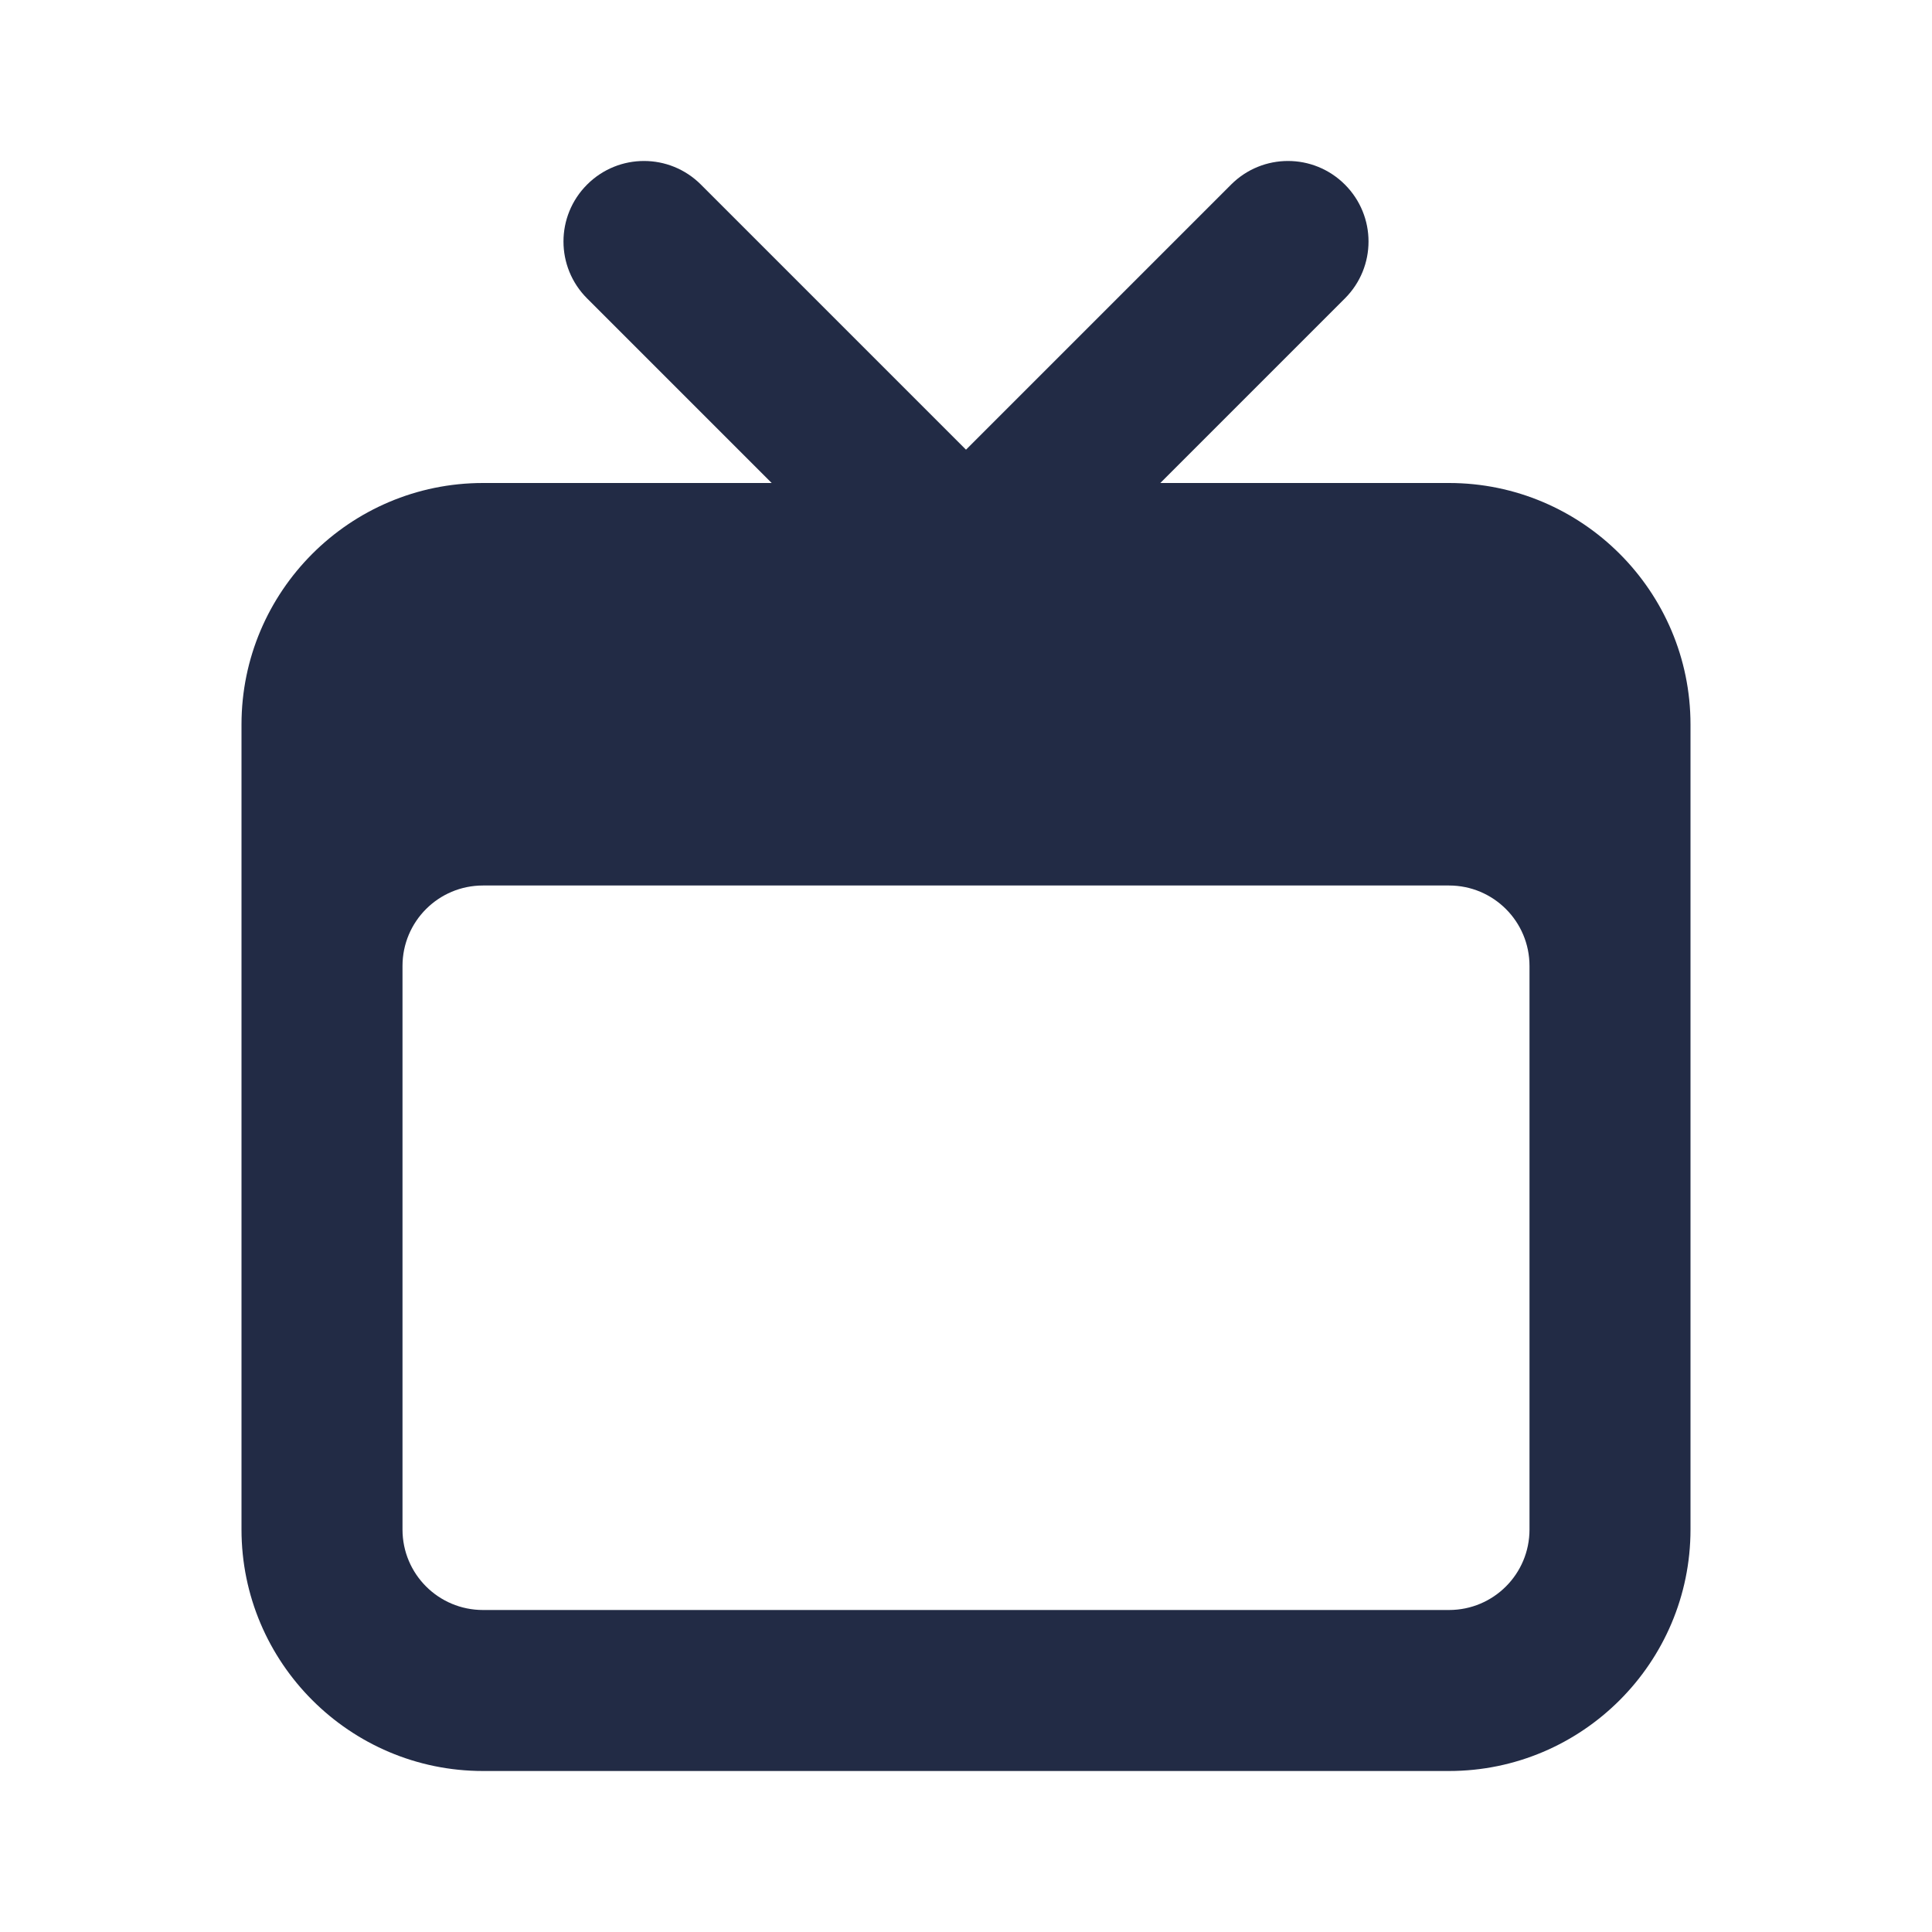 <svg width="24" height="24" viewBox="0 0 24 24" fill="none" xmlns="http://www.w3.org/2000/svg">
<path fill-rule="evenodd" clip-rule="evenodd" d="M19 19C19 19.553 18.553 20 18 20H6C5.447 20 5 19.553 5 19V12C5 11.447 5.447 11 6 11H18C18.553 11 19 11.447 19 12V19ZM18 6H14.414L16.707 3.707C17.098 3.316 17.098 2.684 16.707 2.293C16.316 1.902 15.684 1.902 15.293 2.293L12 5.586L8.707 2.293C8.316 1.902 7.684 1.902 7.293 2.293C6.902 2.684 6.902 3.316 7.293 3.707L9.586 6H6C4.346 6 3 7.346 3 9V19C3 20.654 4.346 22 6 22H18C19.654 22 21 20.654 21 19V9C21 7.346 19.654 6 18 6Z" fill="#222B45"/>
</svg>
